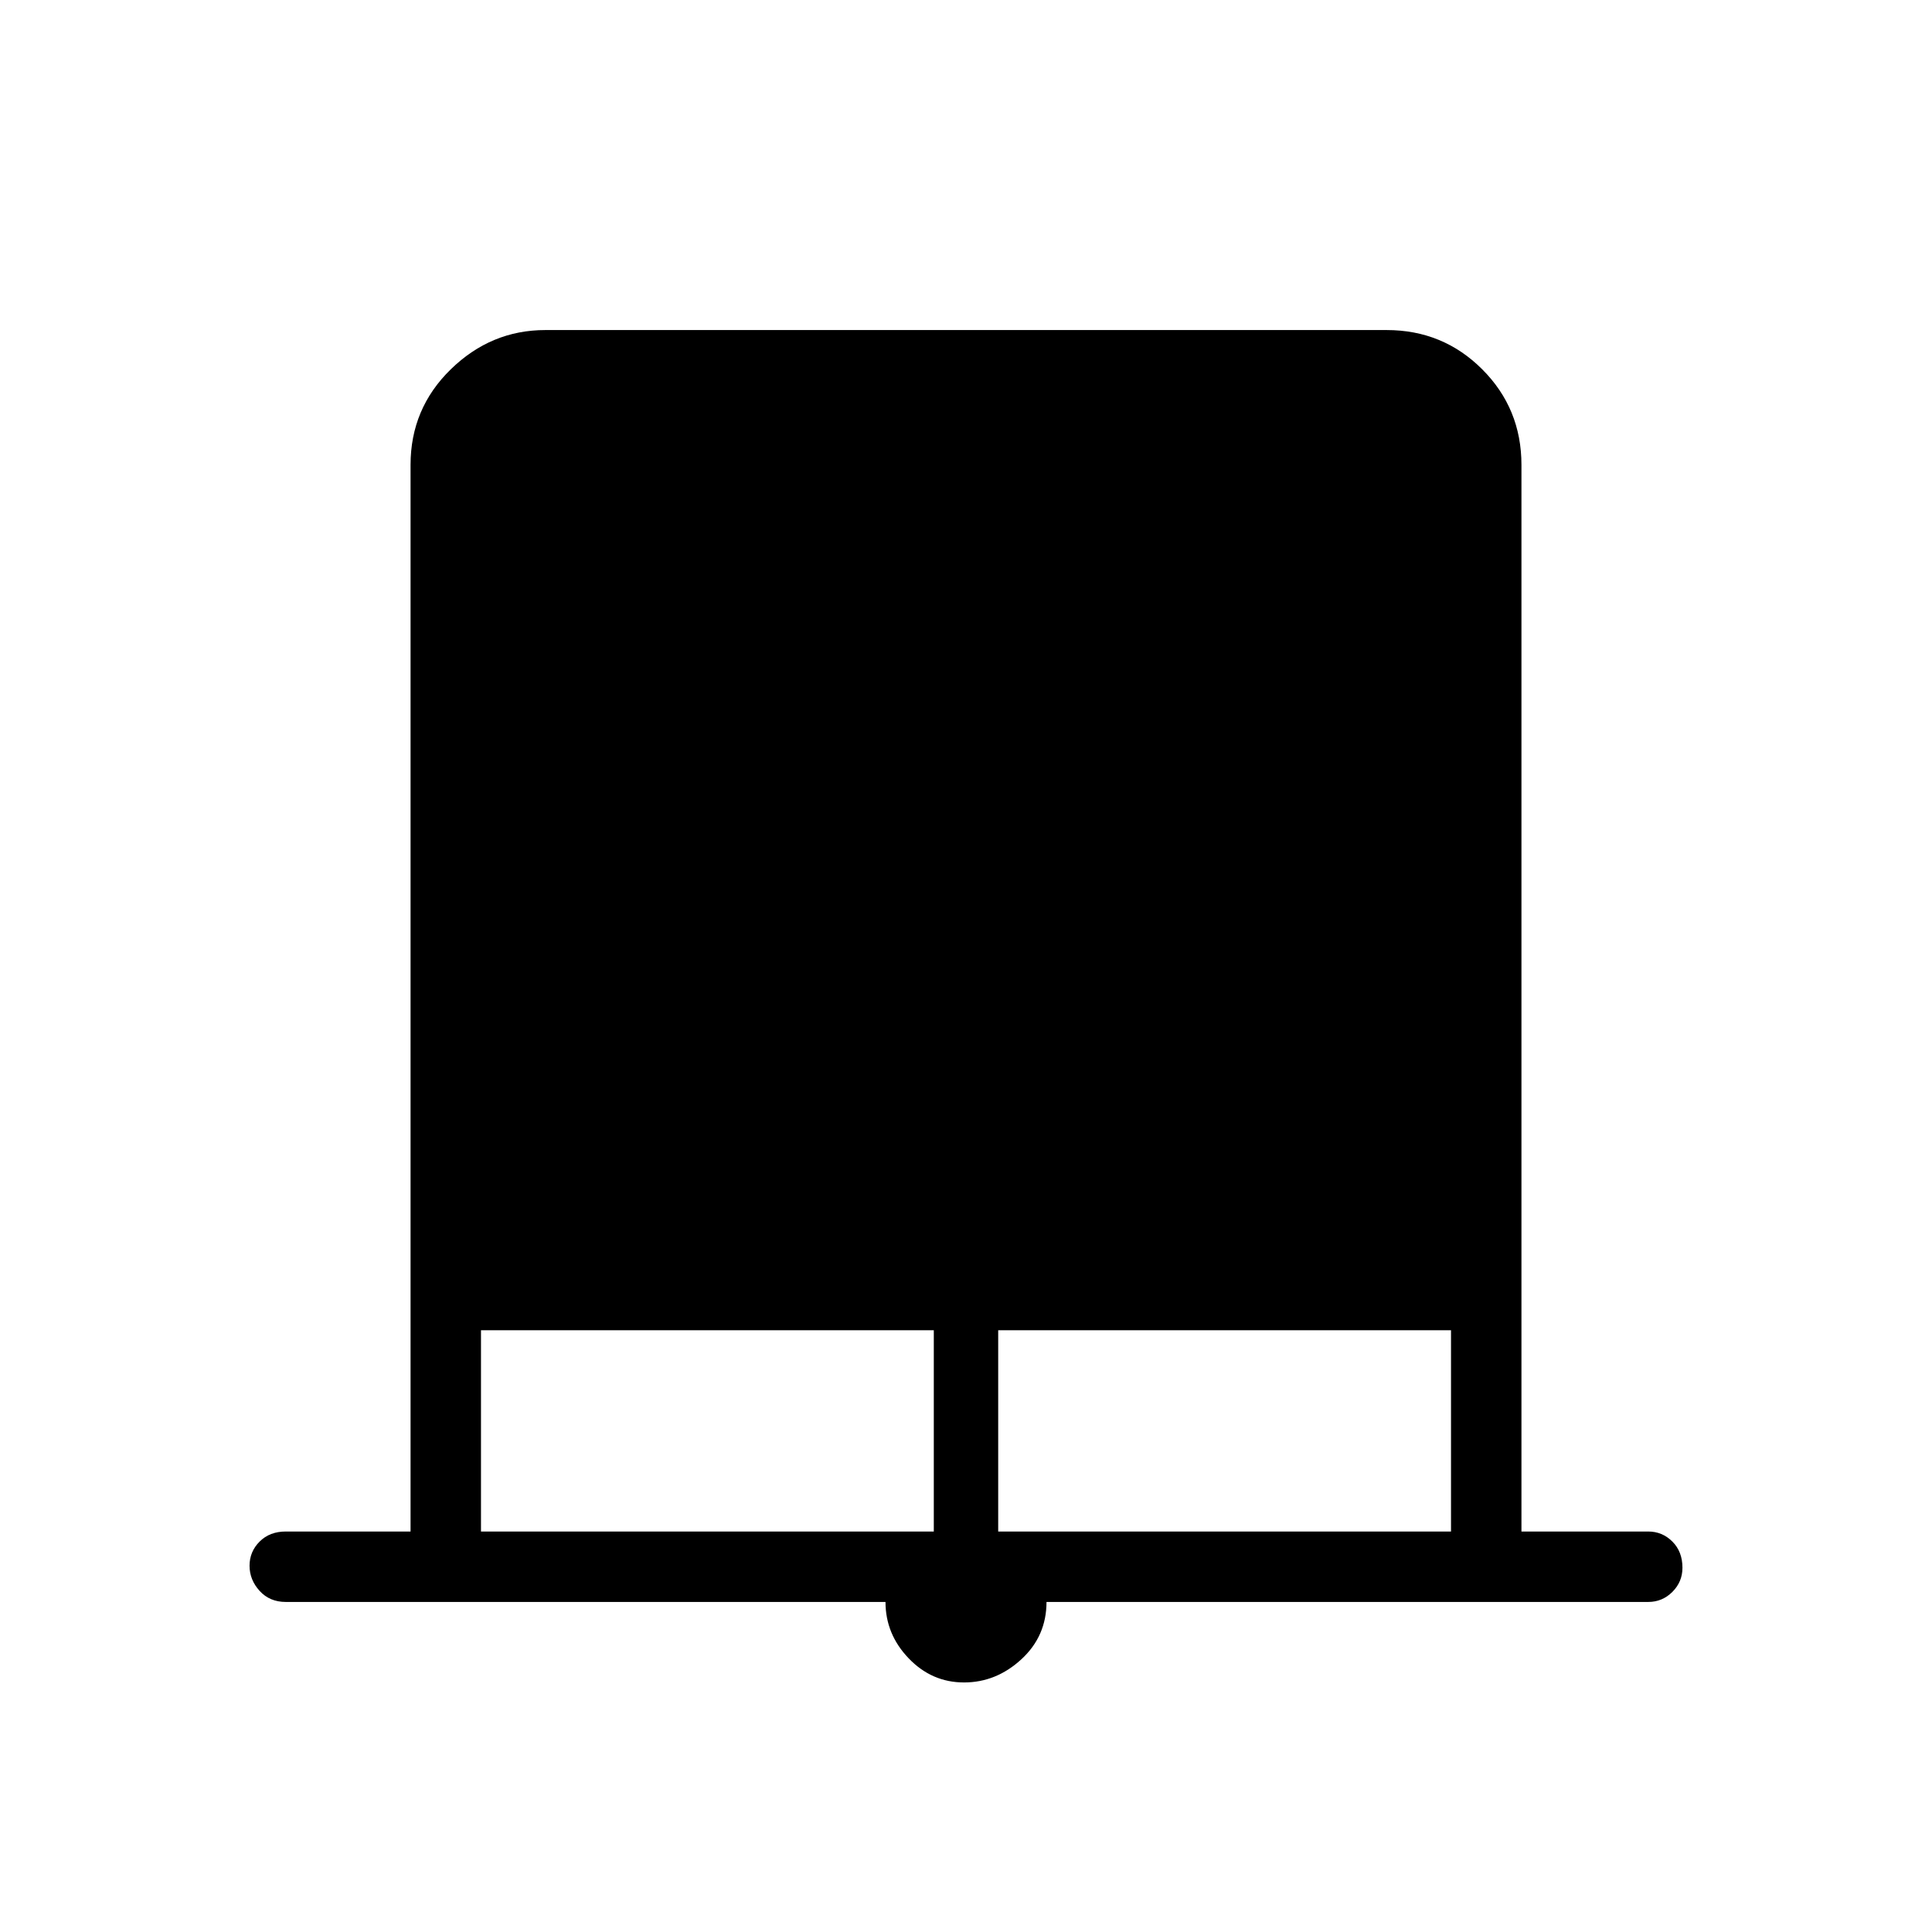 <svg xmlns="http://www.w3.org/2000/svg" height="48" width="48"><path d="M23.95 41.8q-.8 0-1.375-.6T22 39.8H7.1q-.4 0-.65-.275T6.2 38.9q0-.35.25-.6t.65-.25h3.1v-26.5q0-1.4 1-2.375 1-.975 2.35-.975h20.9q1.4 0 2.375.975.975.975.975 2.375v26.5h3.15q.35 0 .6.25t.25.65q0 .35-.25.6t-.6.25H26q0 .85-.625 1.425-.625.575-1.425.575Zm-12-3.75H23.2v-5H11.95Zm12.85 0h11.25v-5H24.8Z"/></svg>